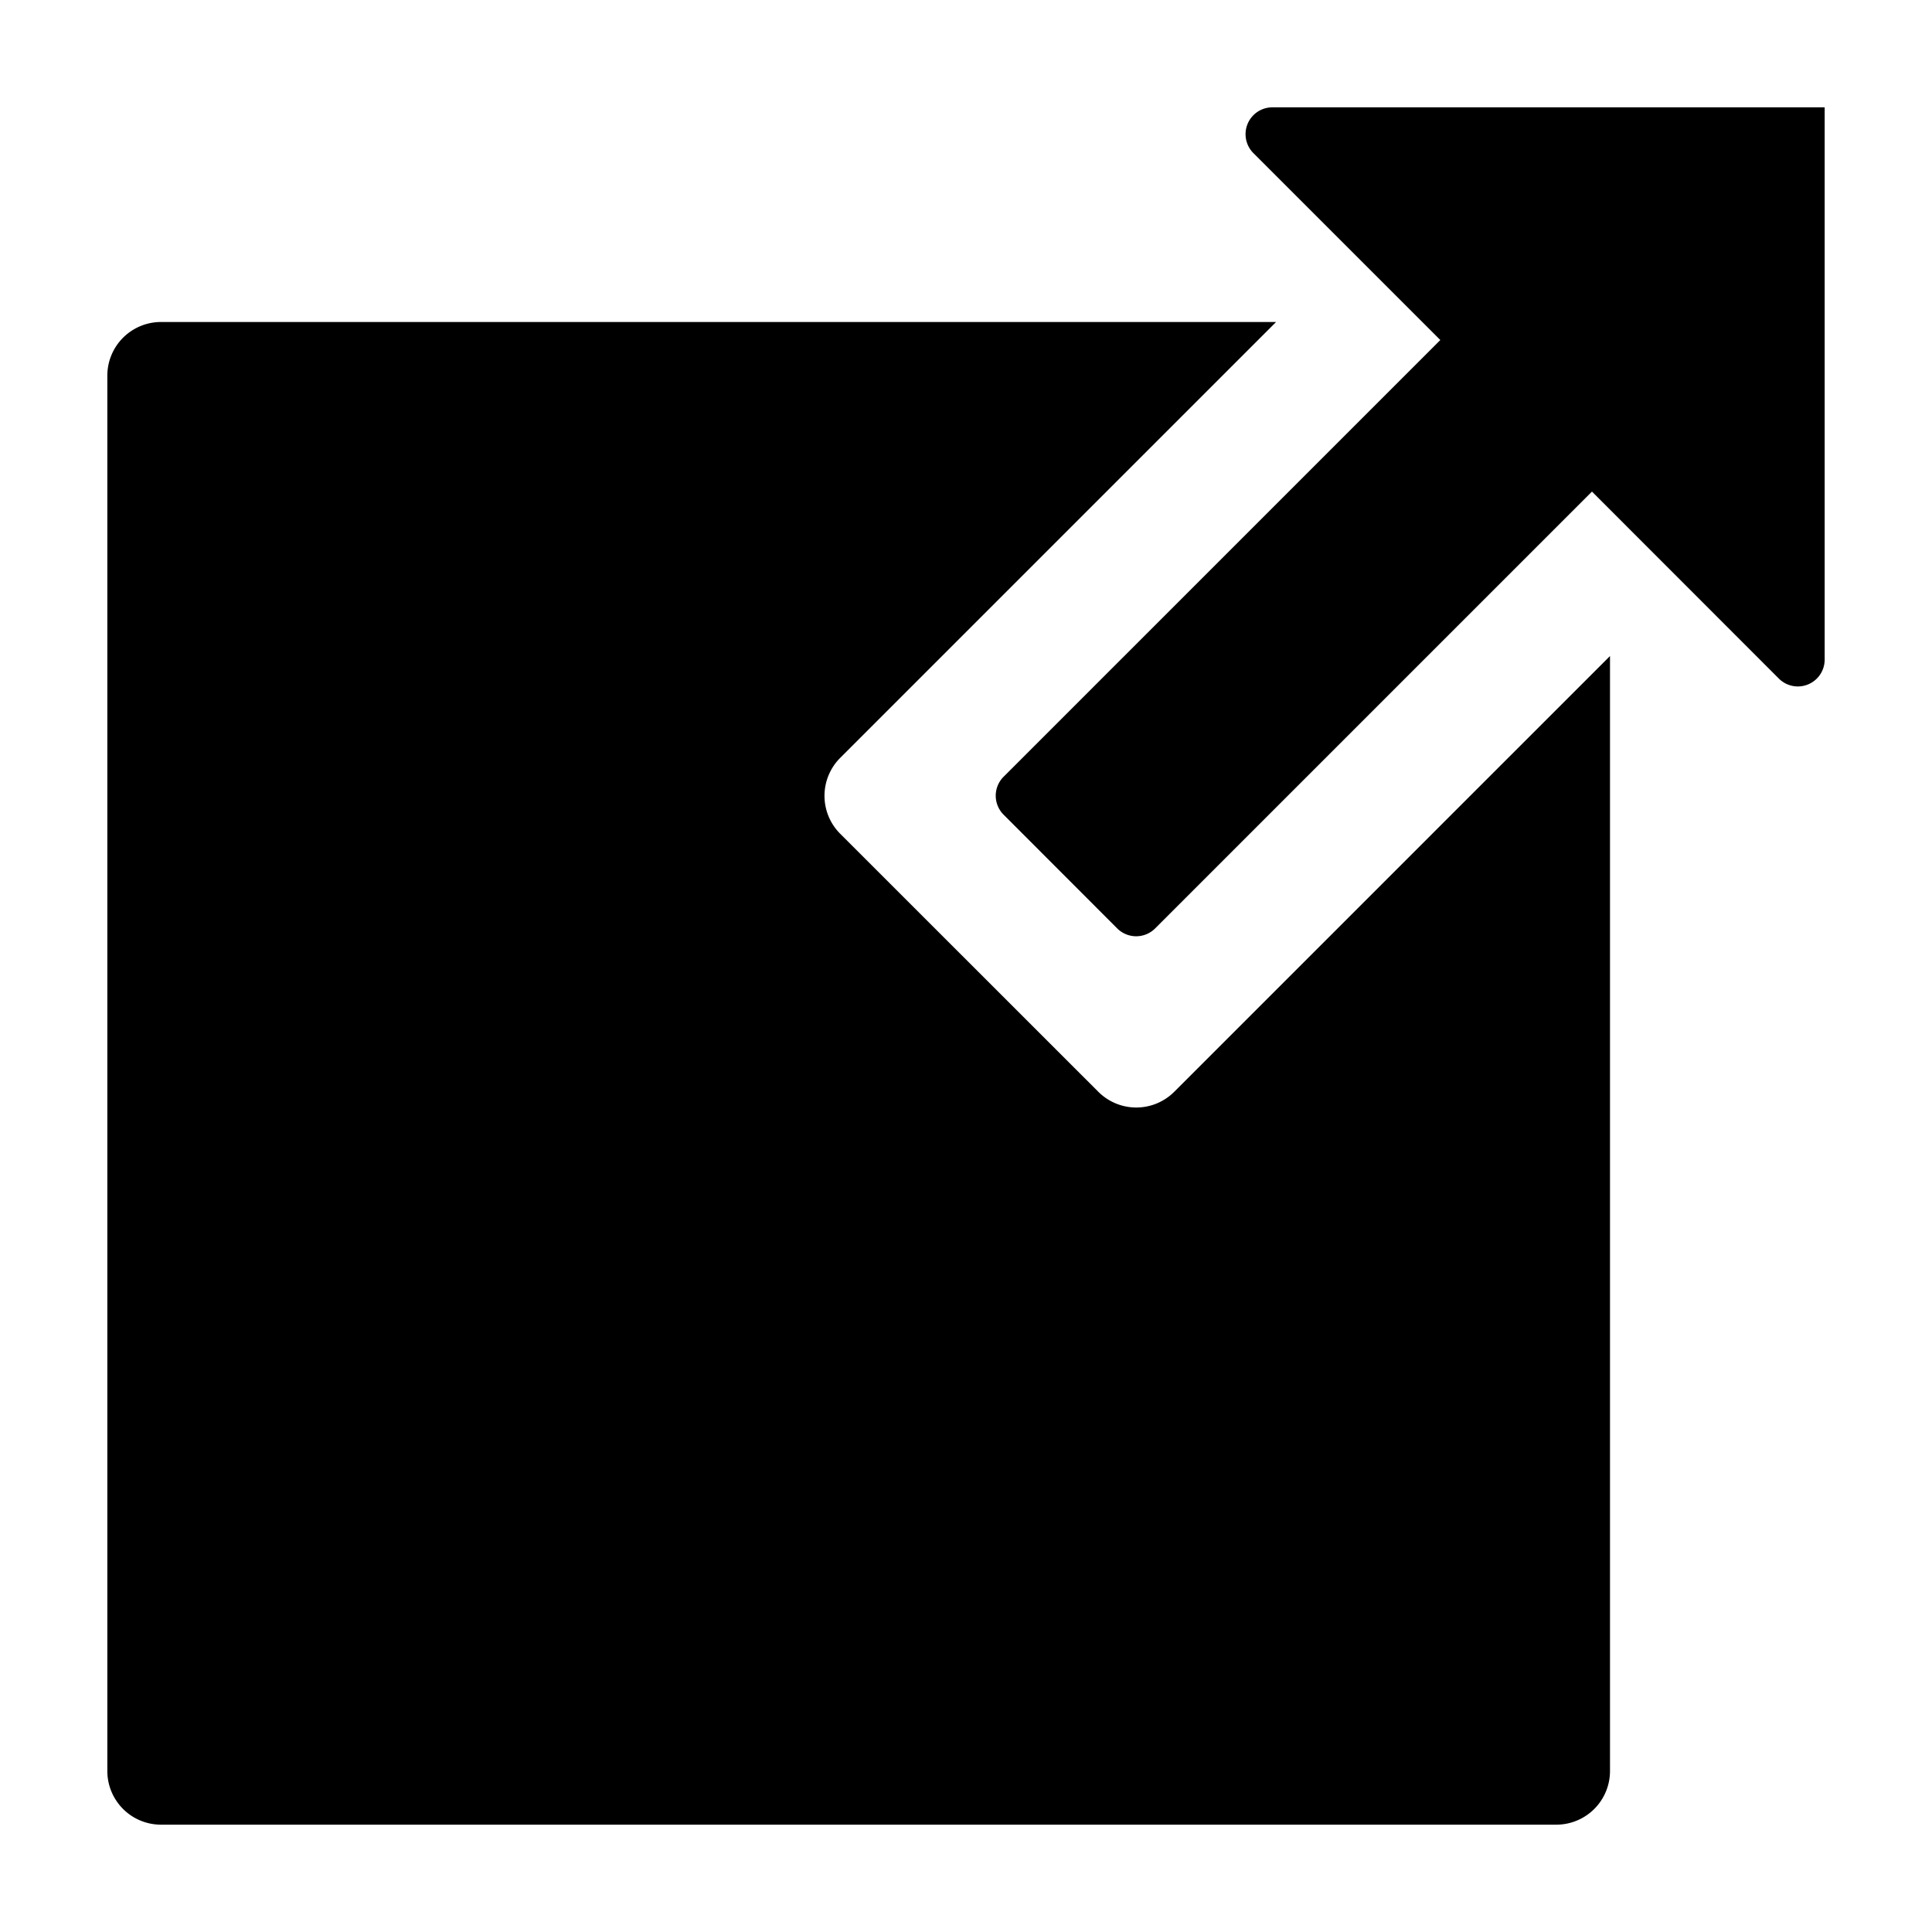 <svg xmlns:xlink="http://www.w3.org/1999/xlink" xmlns="http://www.w3.org/2000/svg" viewBox="0 0 18 18" width="18">
  <rect fill="currentColor" opacity="0" />
  <path d="M10.94,10.172a.5.5,0,0,1-.707,0L7.828,7.768a.5.5,0,0,1,0-.707L11.889,3H1.5a.5.5,0,0,0-.5.5v13a.5.5,0,0,0,.5.5h13a.5.5,0,0,0,.5-.5V6.112Z" />
  <path d="M11.854,1a.25.25,0,0,0-.176.427l1.741,1.741L9.35,7.237a.25.25,0,0,0,0,.353L10.409,8.65a.25.25,0,0,0,.353,0L14.832,4.58,16.573,6.322A.25.25,0,0,0,17,6.146V1Z" />
</svg>